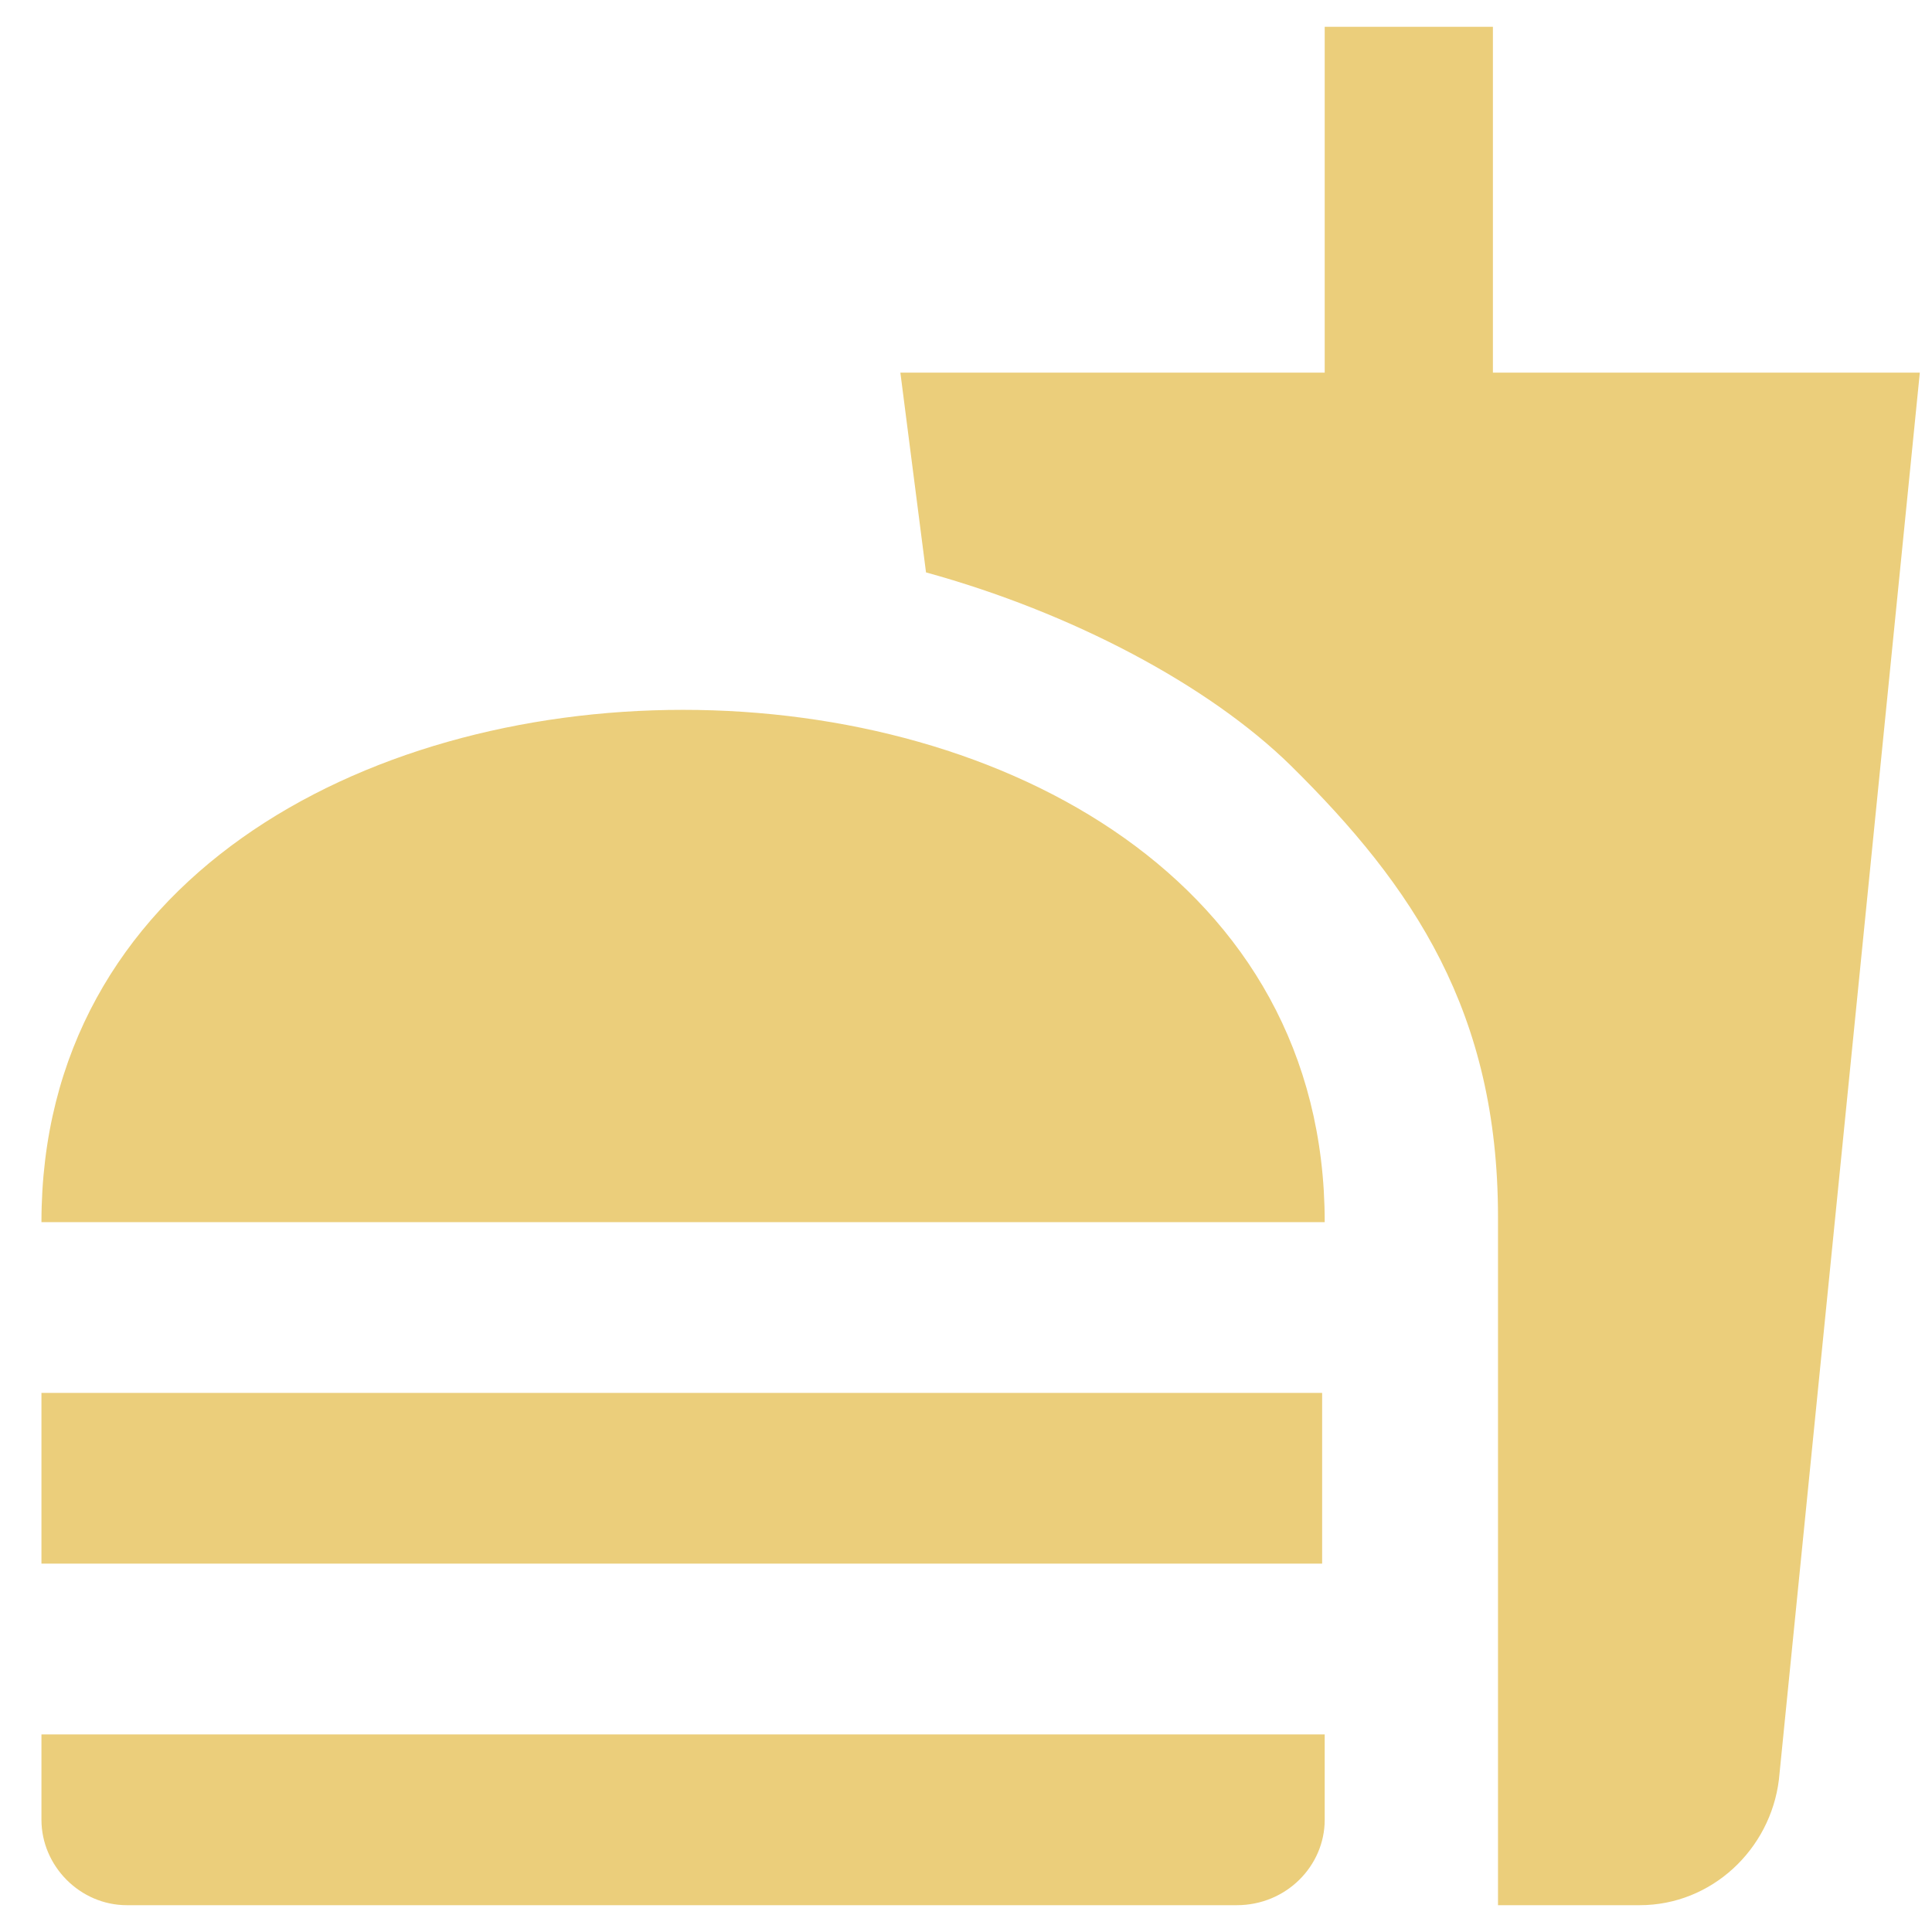 <svg width="33" height="33" viewBox="0 0 33 33" fill="none" xmlns="http://www.w3.org/2000/svg">
<path d="M25.587 32.542H28.008C29.233 32.542 30.239 31.594 30.385 30.398L32.792 6.365H25.5V0.458H22.627V6.365H15.379L15.817 9.777C18.31 10.463 20.644 11.702 22.044 13.073C24.144 15.144 25.587 17.288 25.587 20.788V32.542ZM0.708 31.083V29.625H22.627V31.083C22.627 31.871 21.971 32.542 21.125 32.542H2.167C1.365 32.542 0.708 31.871 0.708 31.083ZM22.627 20.875C22.627 9.208 0.708 9.208 0.708 20.875H22.627ZM0.708 23.792H22.583V26.708H0.708V23.792Z" fill="#EBCE7B"/>
</svg>
